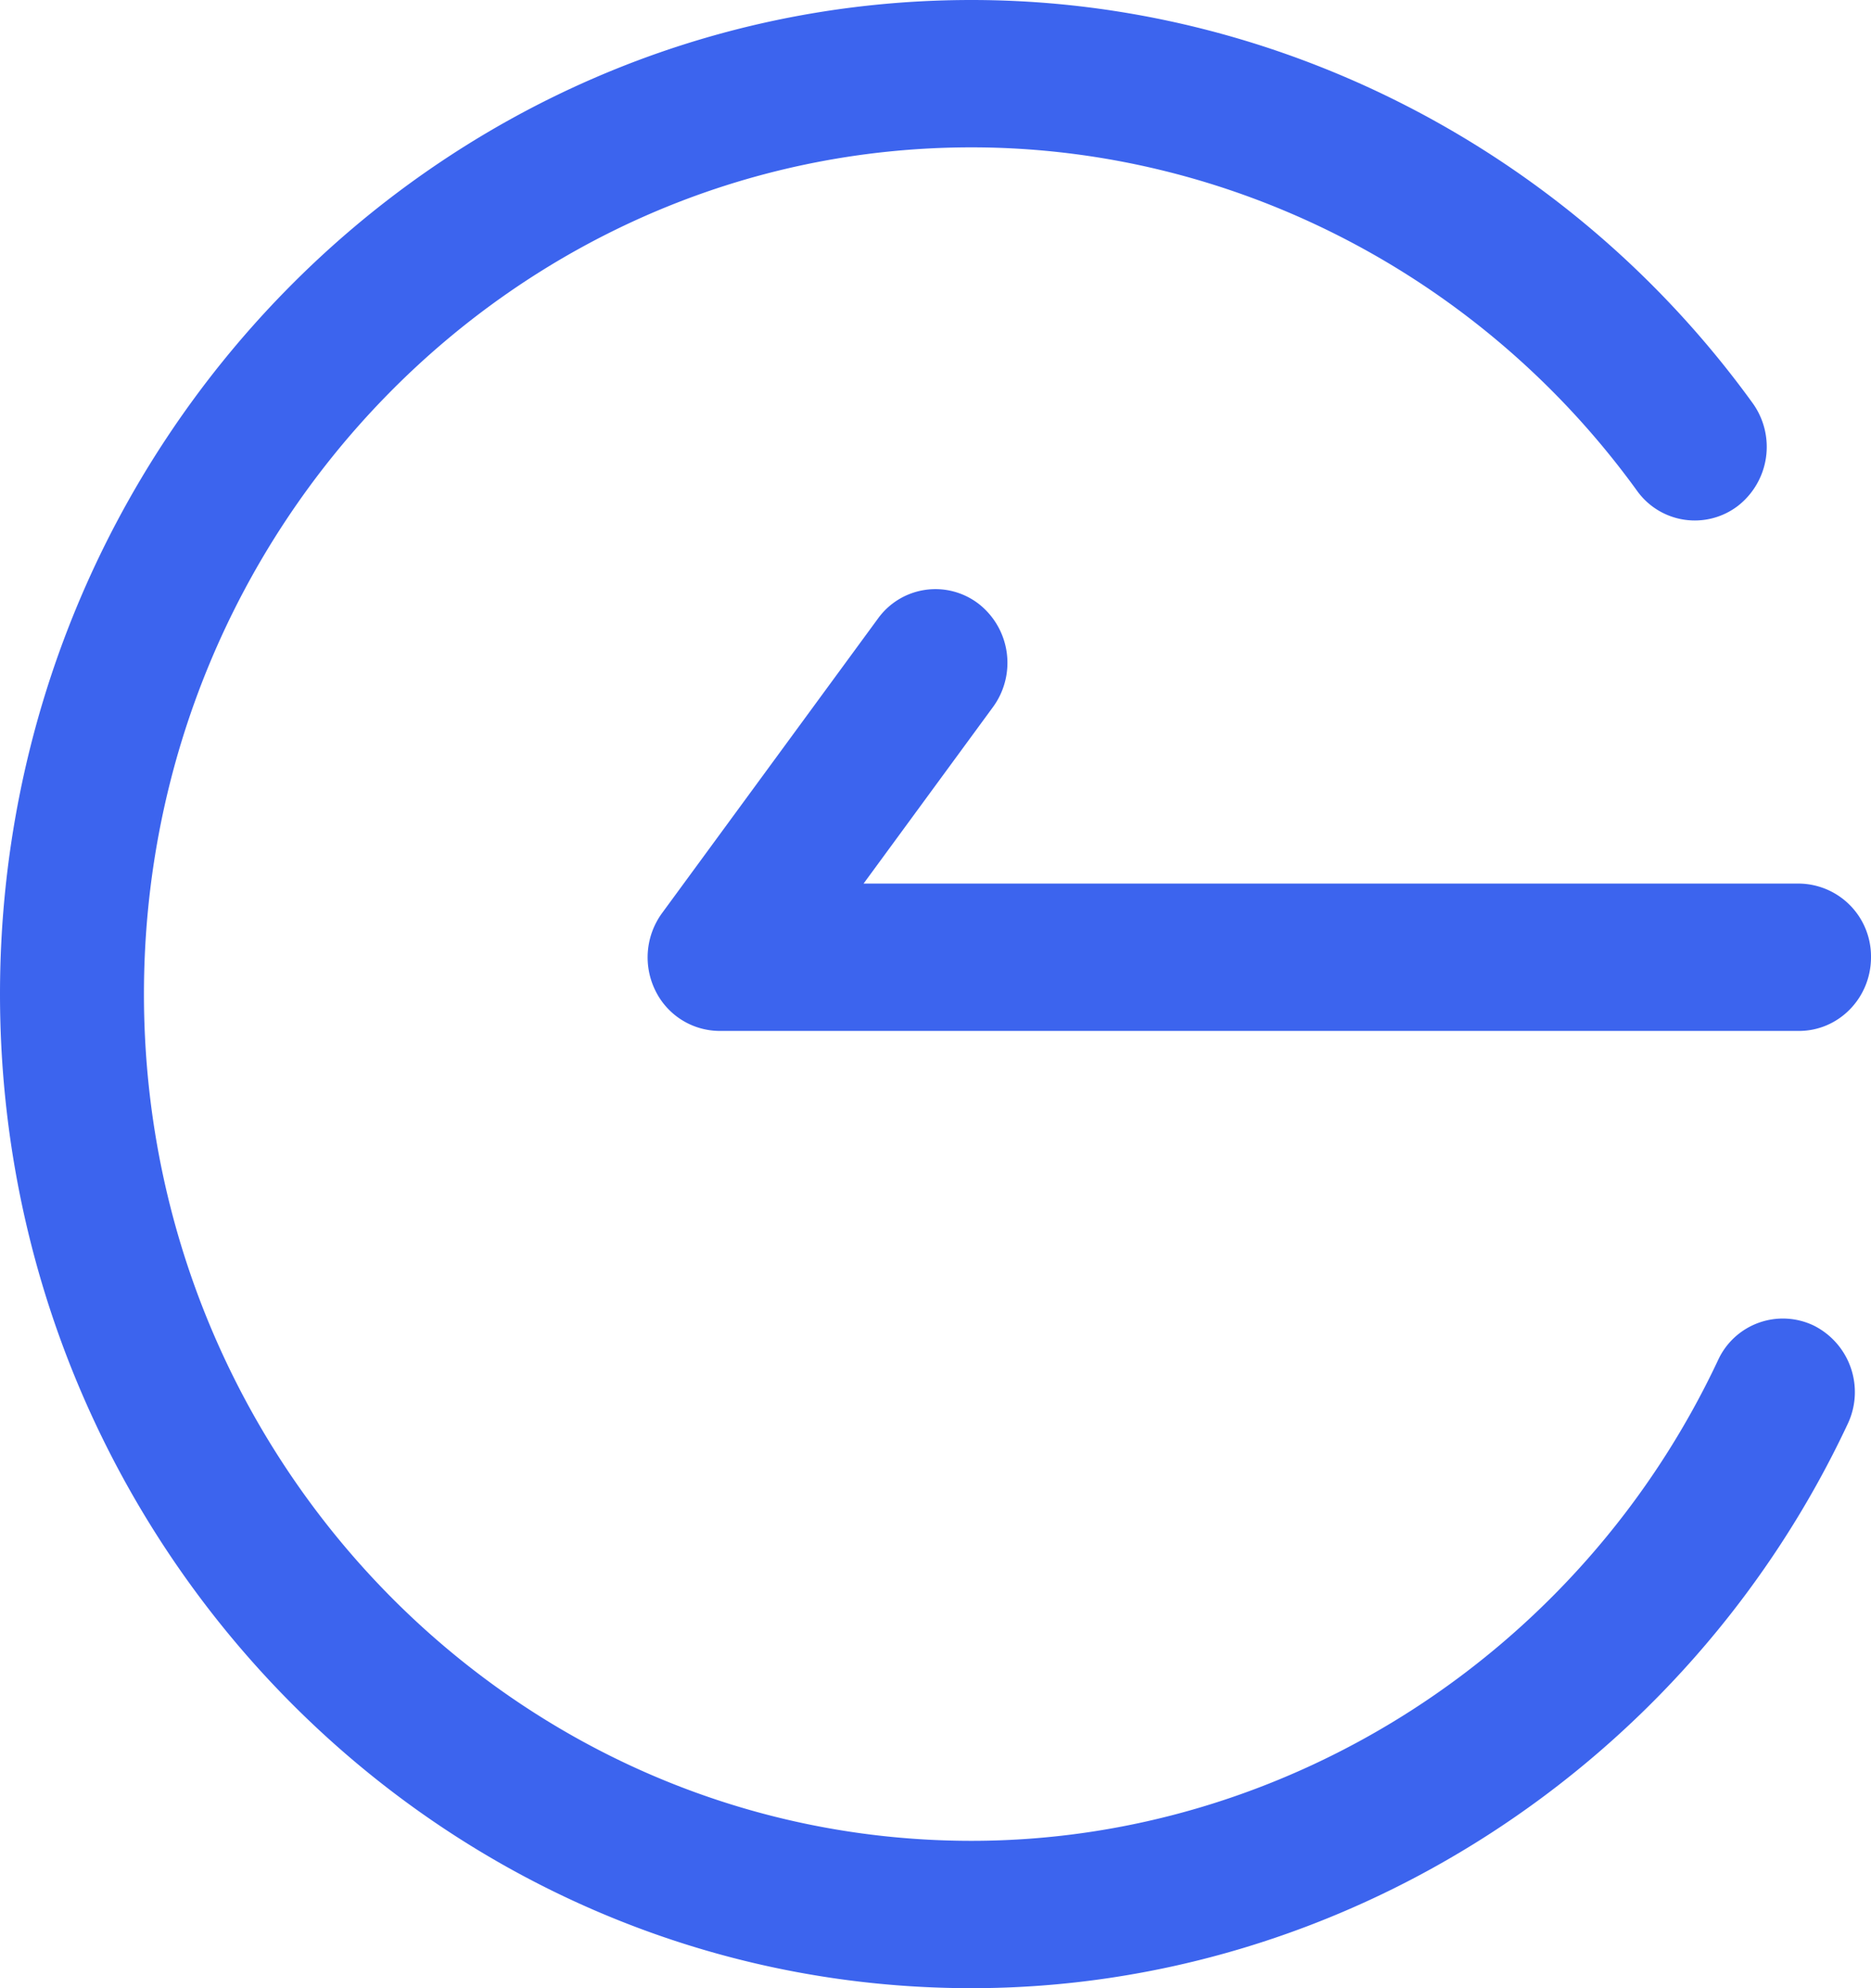 <svg width="16" height="17" xmlns="http://www.w3.org/2000/svg"><g fill="#3C64EE" fill-rule="evenodd"><path d="M8.308 17c3.176 0 6.118-1.894 7.493-4.825a.636.636 0 00-.289-.84.61.61 0 00-.82.295c-1.173 2.497-3.678 4.11-6.384 4.11-3.903 0-7.077-3.247-7.077-7.24 0-3.993 3.174-7.24 7.077-7.24 2.233 0 4.36 1.097 5.691 2.936a.607.607 0 00.861.131.64.64 0 00.128-.88C13.426 1.288 10.928 0 8.308 0 3.727 0 0 3.813 0 8.5 0 13.187 3.727 17 8.308 17"/><path d="M6.154 8.815h9.23c.34 0 .616-.282.616-.63a.623.623 0 00-.615-.63h-8l1.107-1.51a.64.64 0 00-.123-.882.606.606 0 00-.861.126L5.662 7.807a.642.642 0 00-.059.66.614.614 0 00.55.348"/></g></svg>